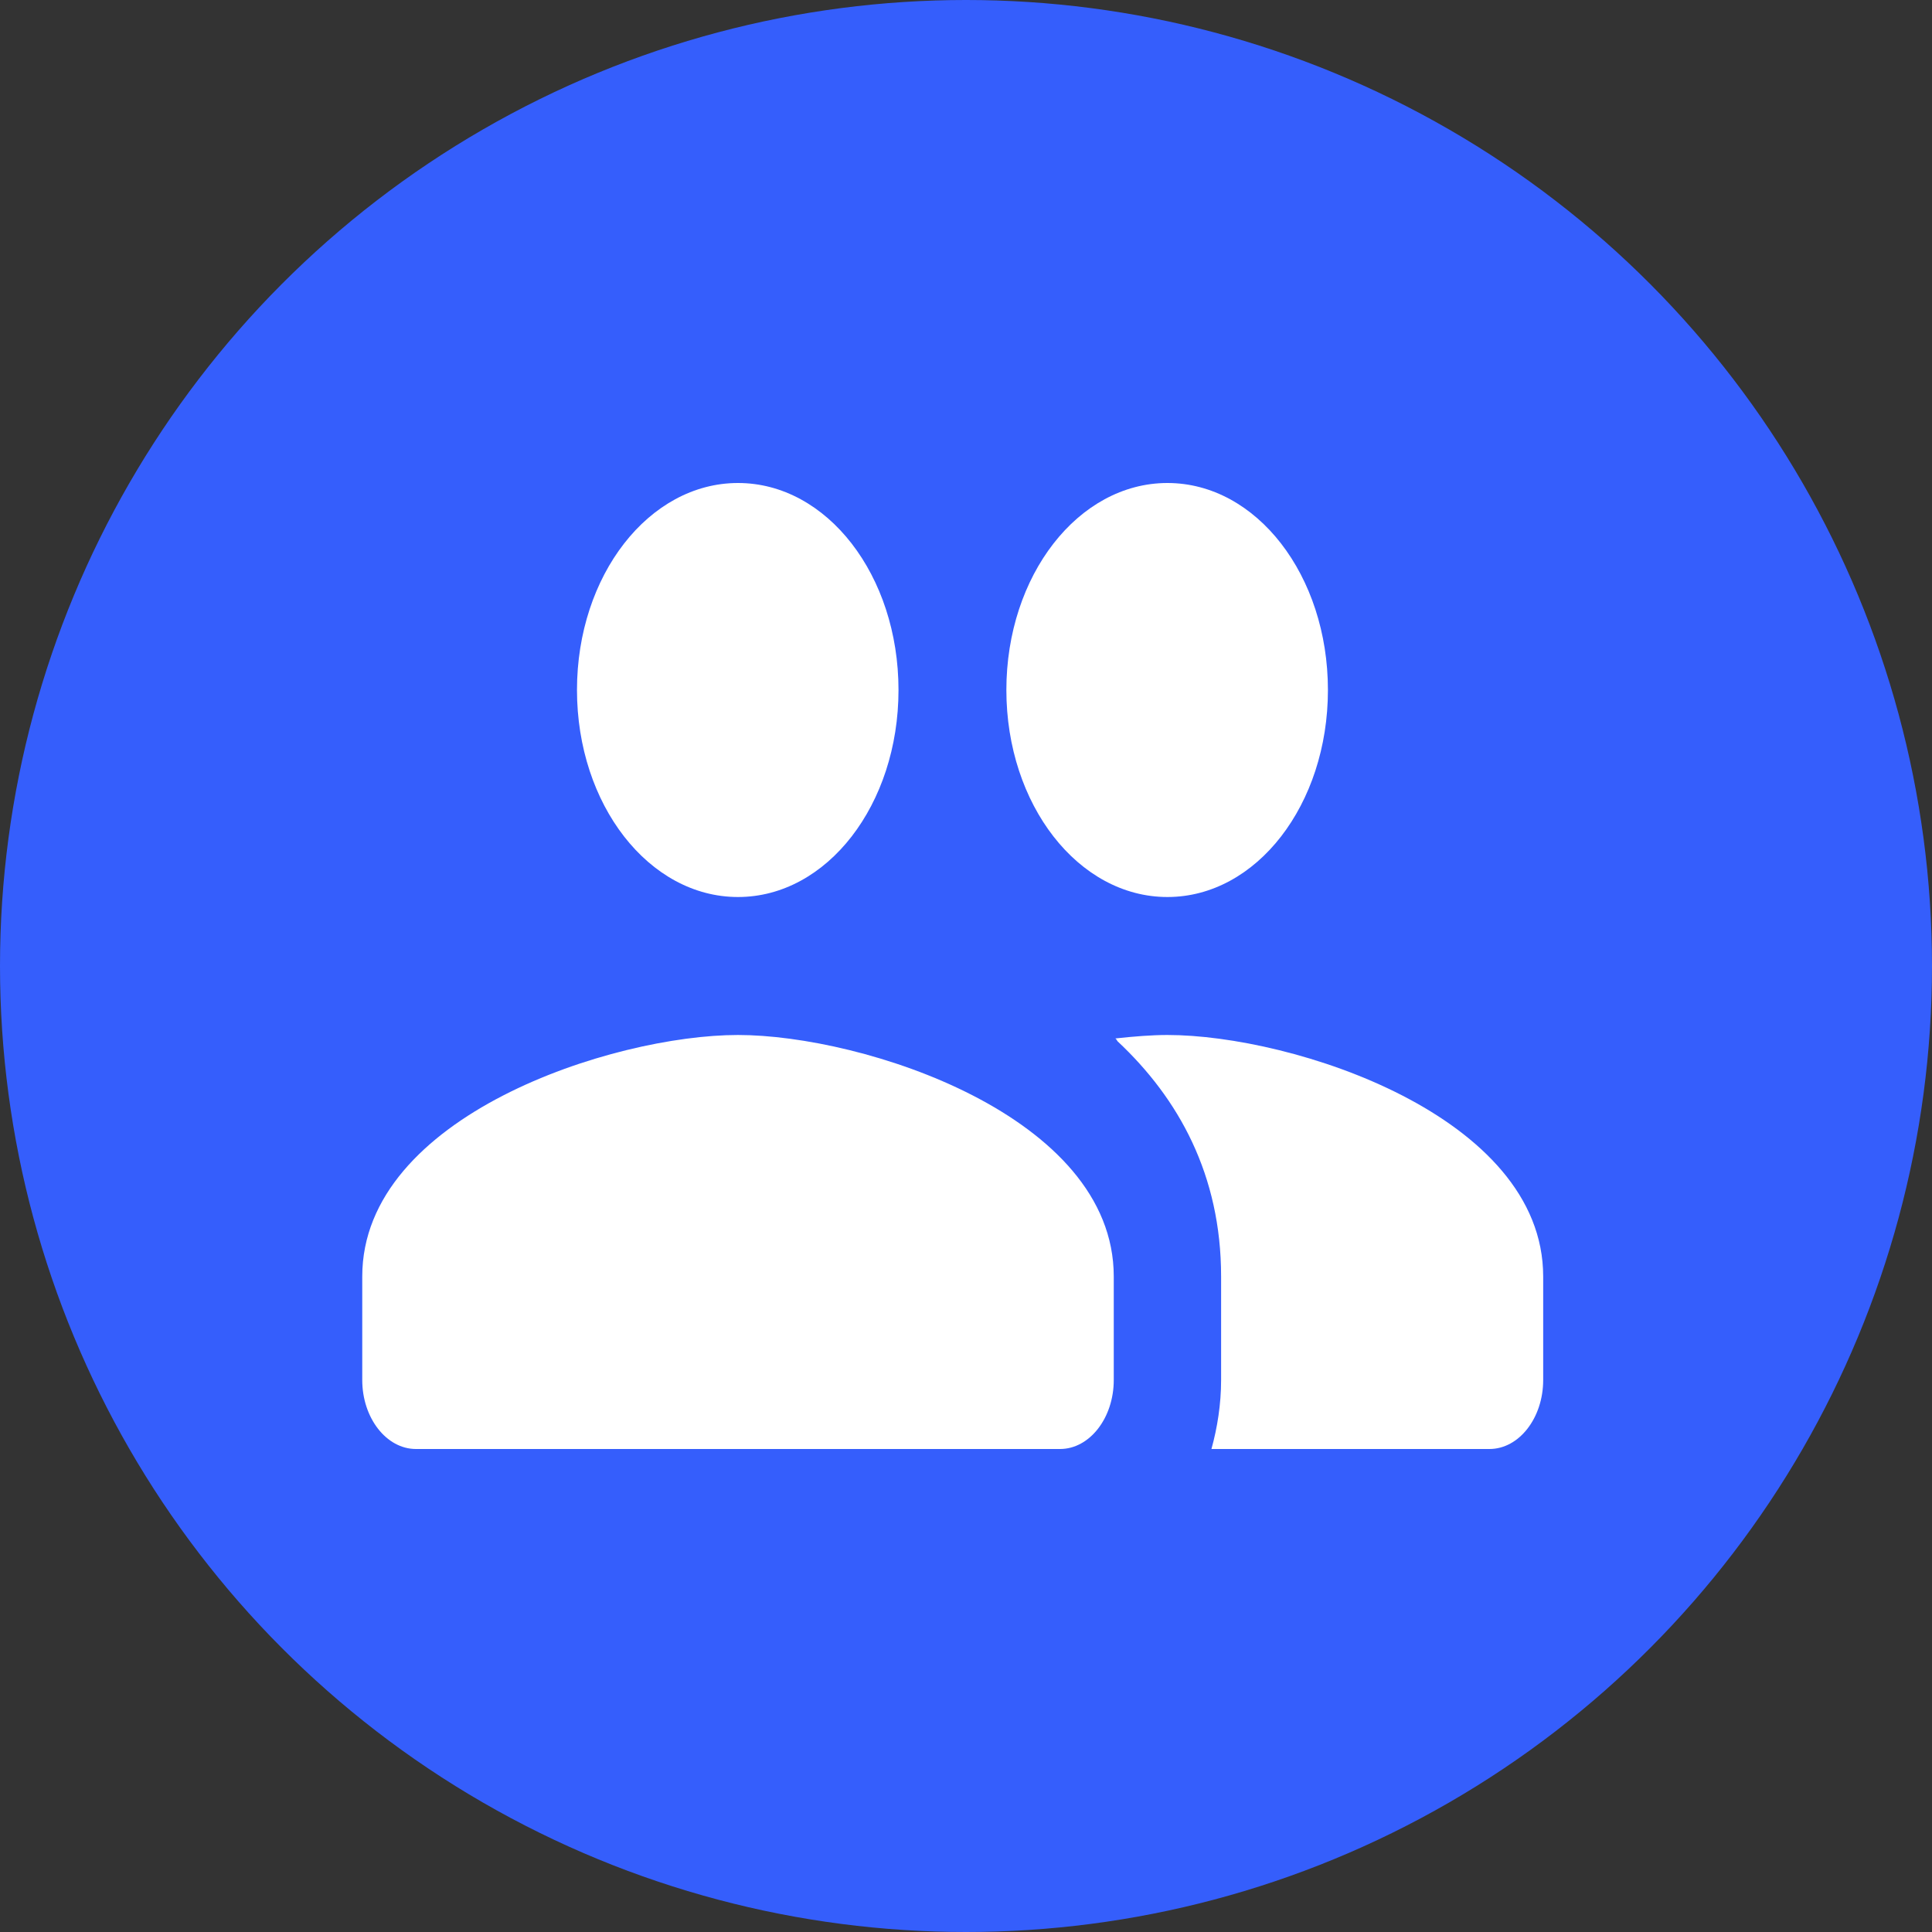 <svg width="48" height="48" viewBox="0 0 48 48" fill="none" xmlns="http://www.w3.org/2000/svg">
<rect x="0" y="0" width="48" height="48" fill="#333333" stroke="none"/>
<circle cx="24" cy="24" r="24" fill="#355EFC"/>
<path d="M29.004 22.286C31.218 22.286 32.992 19.989 32.992 17.143C32.992 14.297 31.218 12 29.004 12C26.791 12 25.003 14.297 25.003 17.143C25.003 19.989 26.791 22.286 29.004 22.286ZM18.335 22.286C20.549 22.286 22.323 19.989 22.323 17.143C22.323 14.297 20.549 12 18.335 12C16.122 12 14.335 14.297 14.335 17.143C14.335 19.989 16.122 22.286 18.335 22.286ZM18.335 25.714C15.228 25.714 9 27.72 9 31.714V34.286C9 35.229 9.6 36 10.334 36H26.337C27.071 36 27.671 35.229 27.671 34.286V31.714C27.671 27.72 21.443 25.714 18.335 25.714ZM29.004 25.714C28.618 25.714 28.177 25.749 27.711 25.8C27.737 25.817 27.751 25.851 27.764 25.869C29.284 27.291 30.338 29.194 30.338 31.714V34.286C30.338 34.886 30.245 35.469 30.098 36H37.006C37.74 36 38.34 35.229 38.34 34.286V31.714C38.34 27.72 32.112 25.714 29.004 25.714Z" fill="white"/>
</svg>

